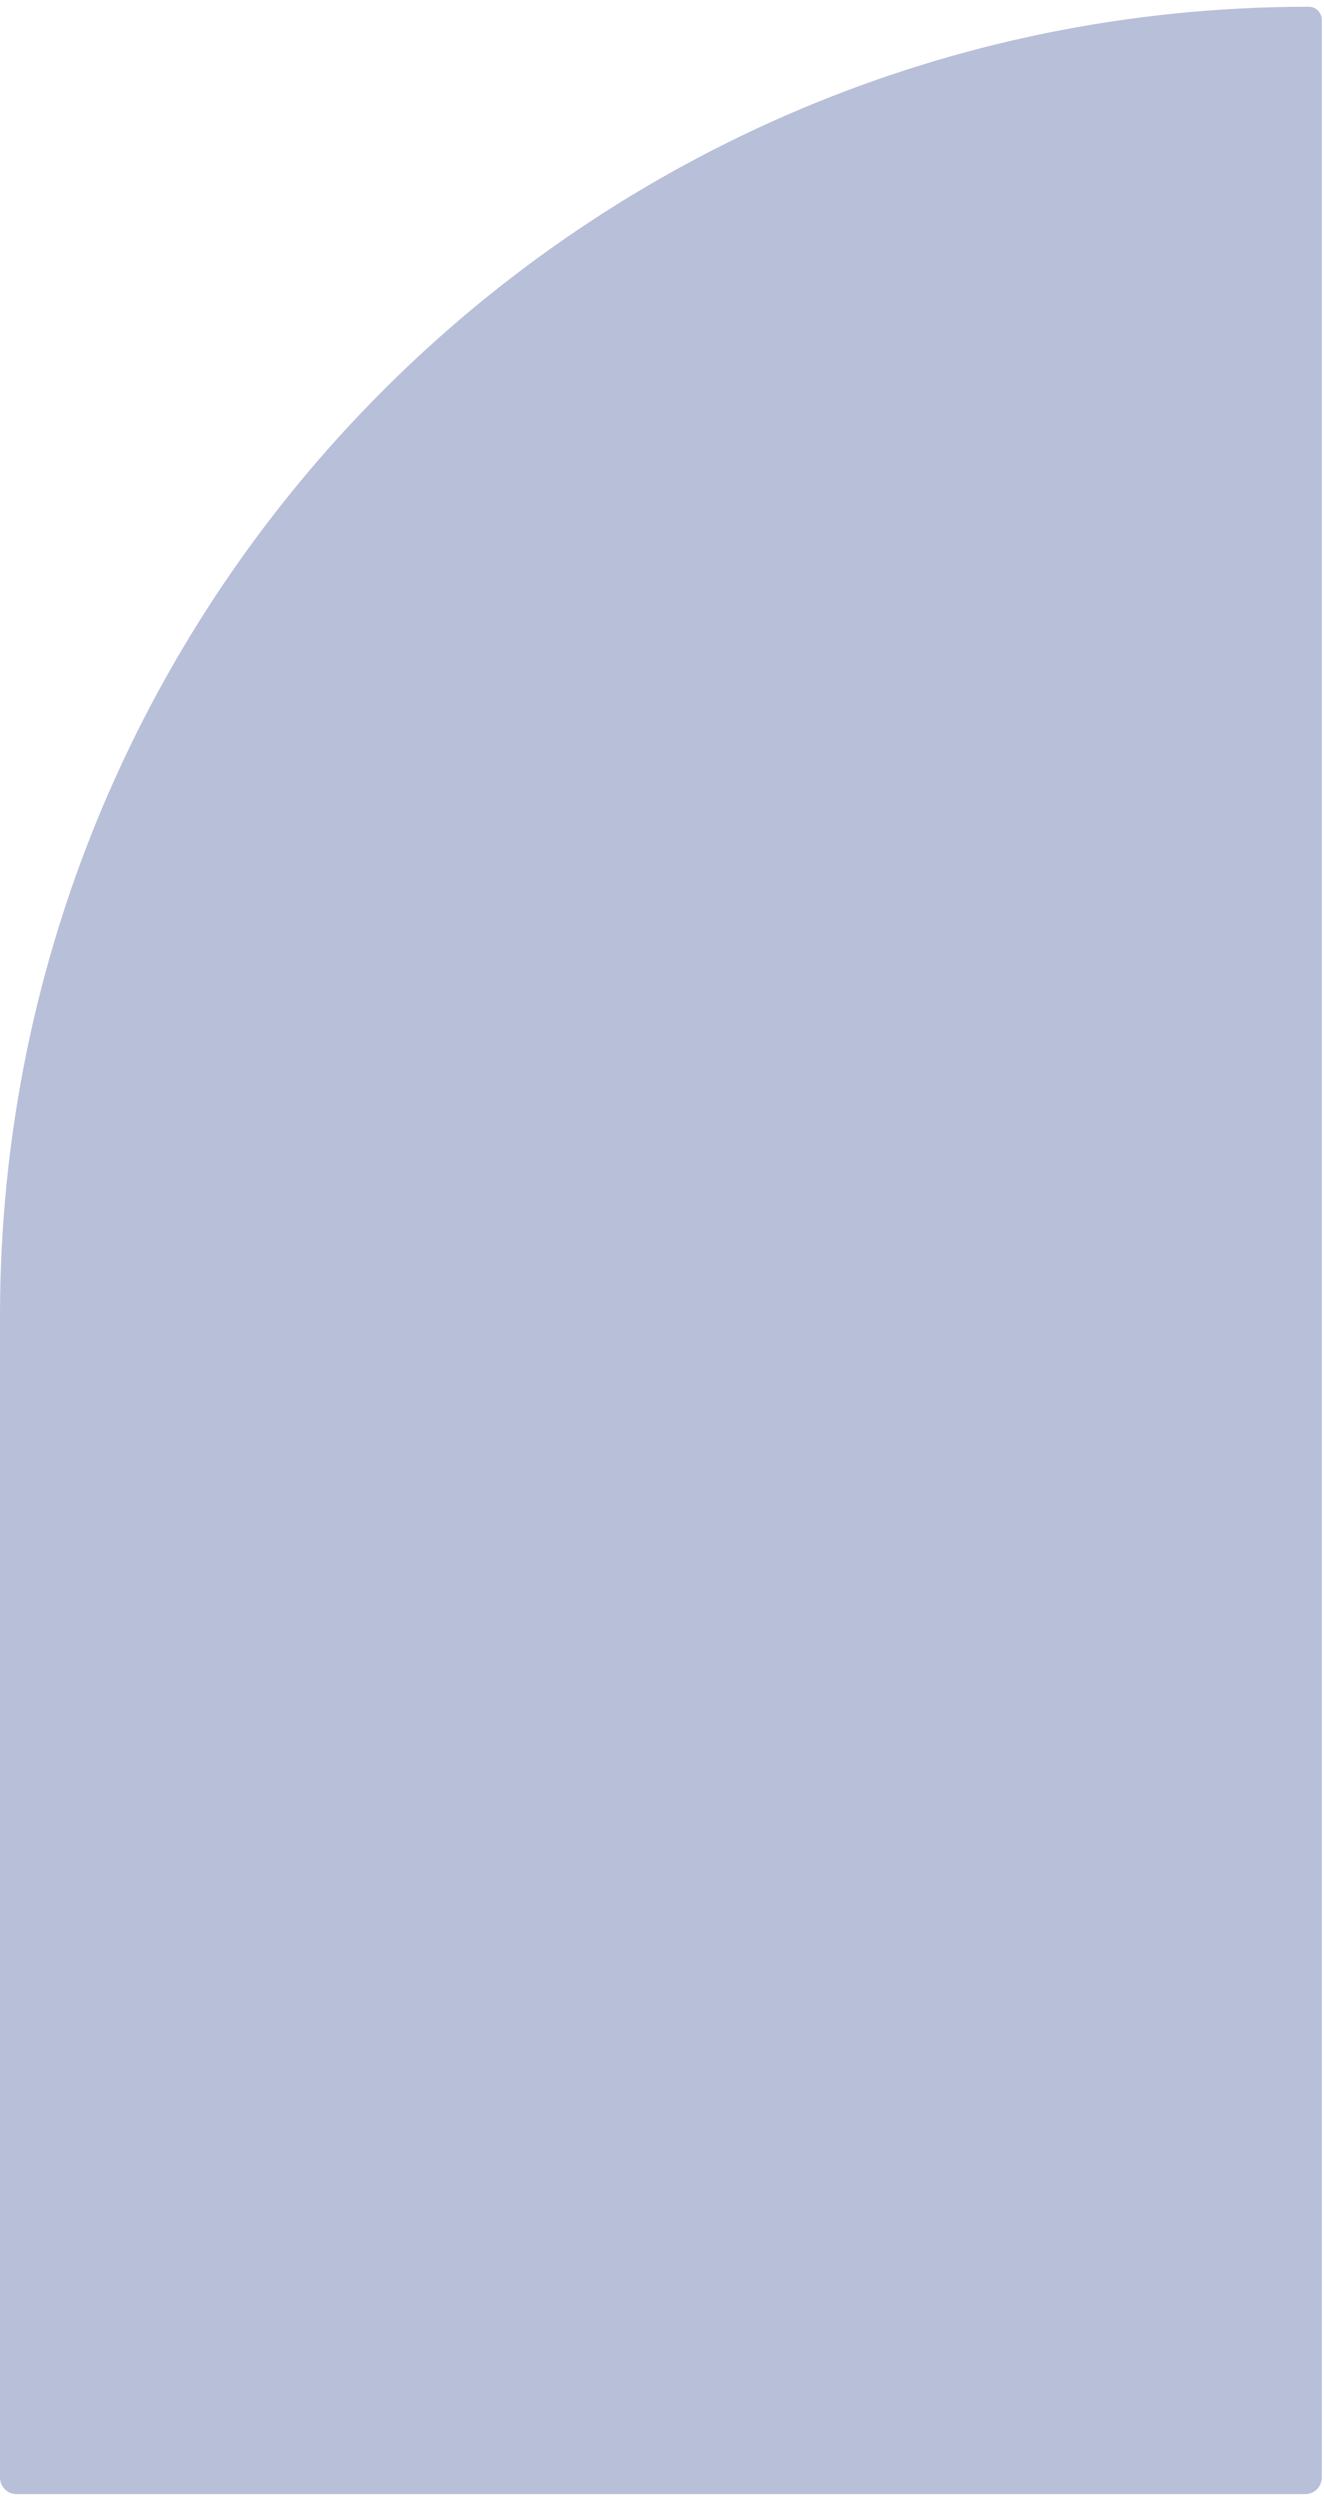 <svg width="160" height="302" viewBox="0 0 160 302" fill="none" xmlns="http://www.w3.org/2000/svg">
<path d="M0 158.969C0 71.623 70.808 0.815 158.154 0.815V0.815C159.027 0.815 159.735 1.524 159.735 2.397V299.303C159.735 300.407 158.84 301.303 157.735 301.303H2C0.895 301.303 0 300.407 0 299.303V158.969Z" fill="#B8BFD9"/>
</svg>
